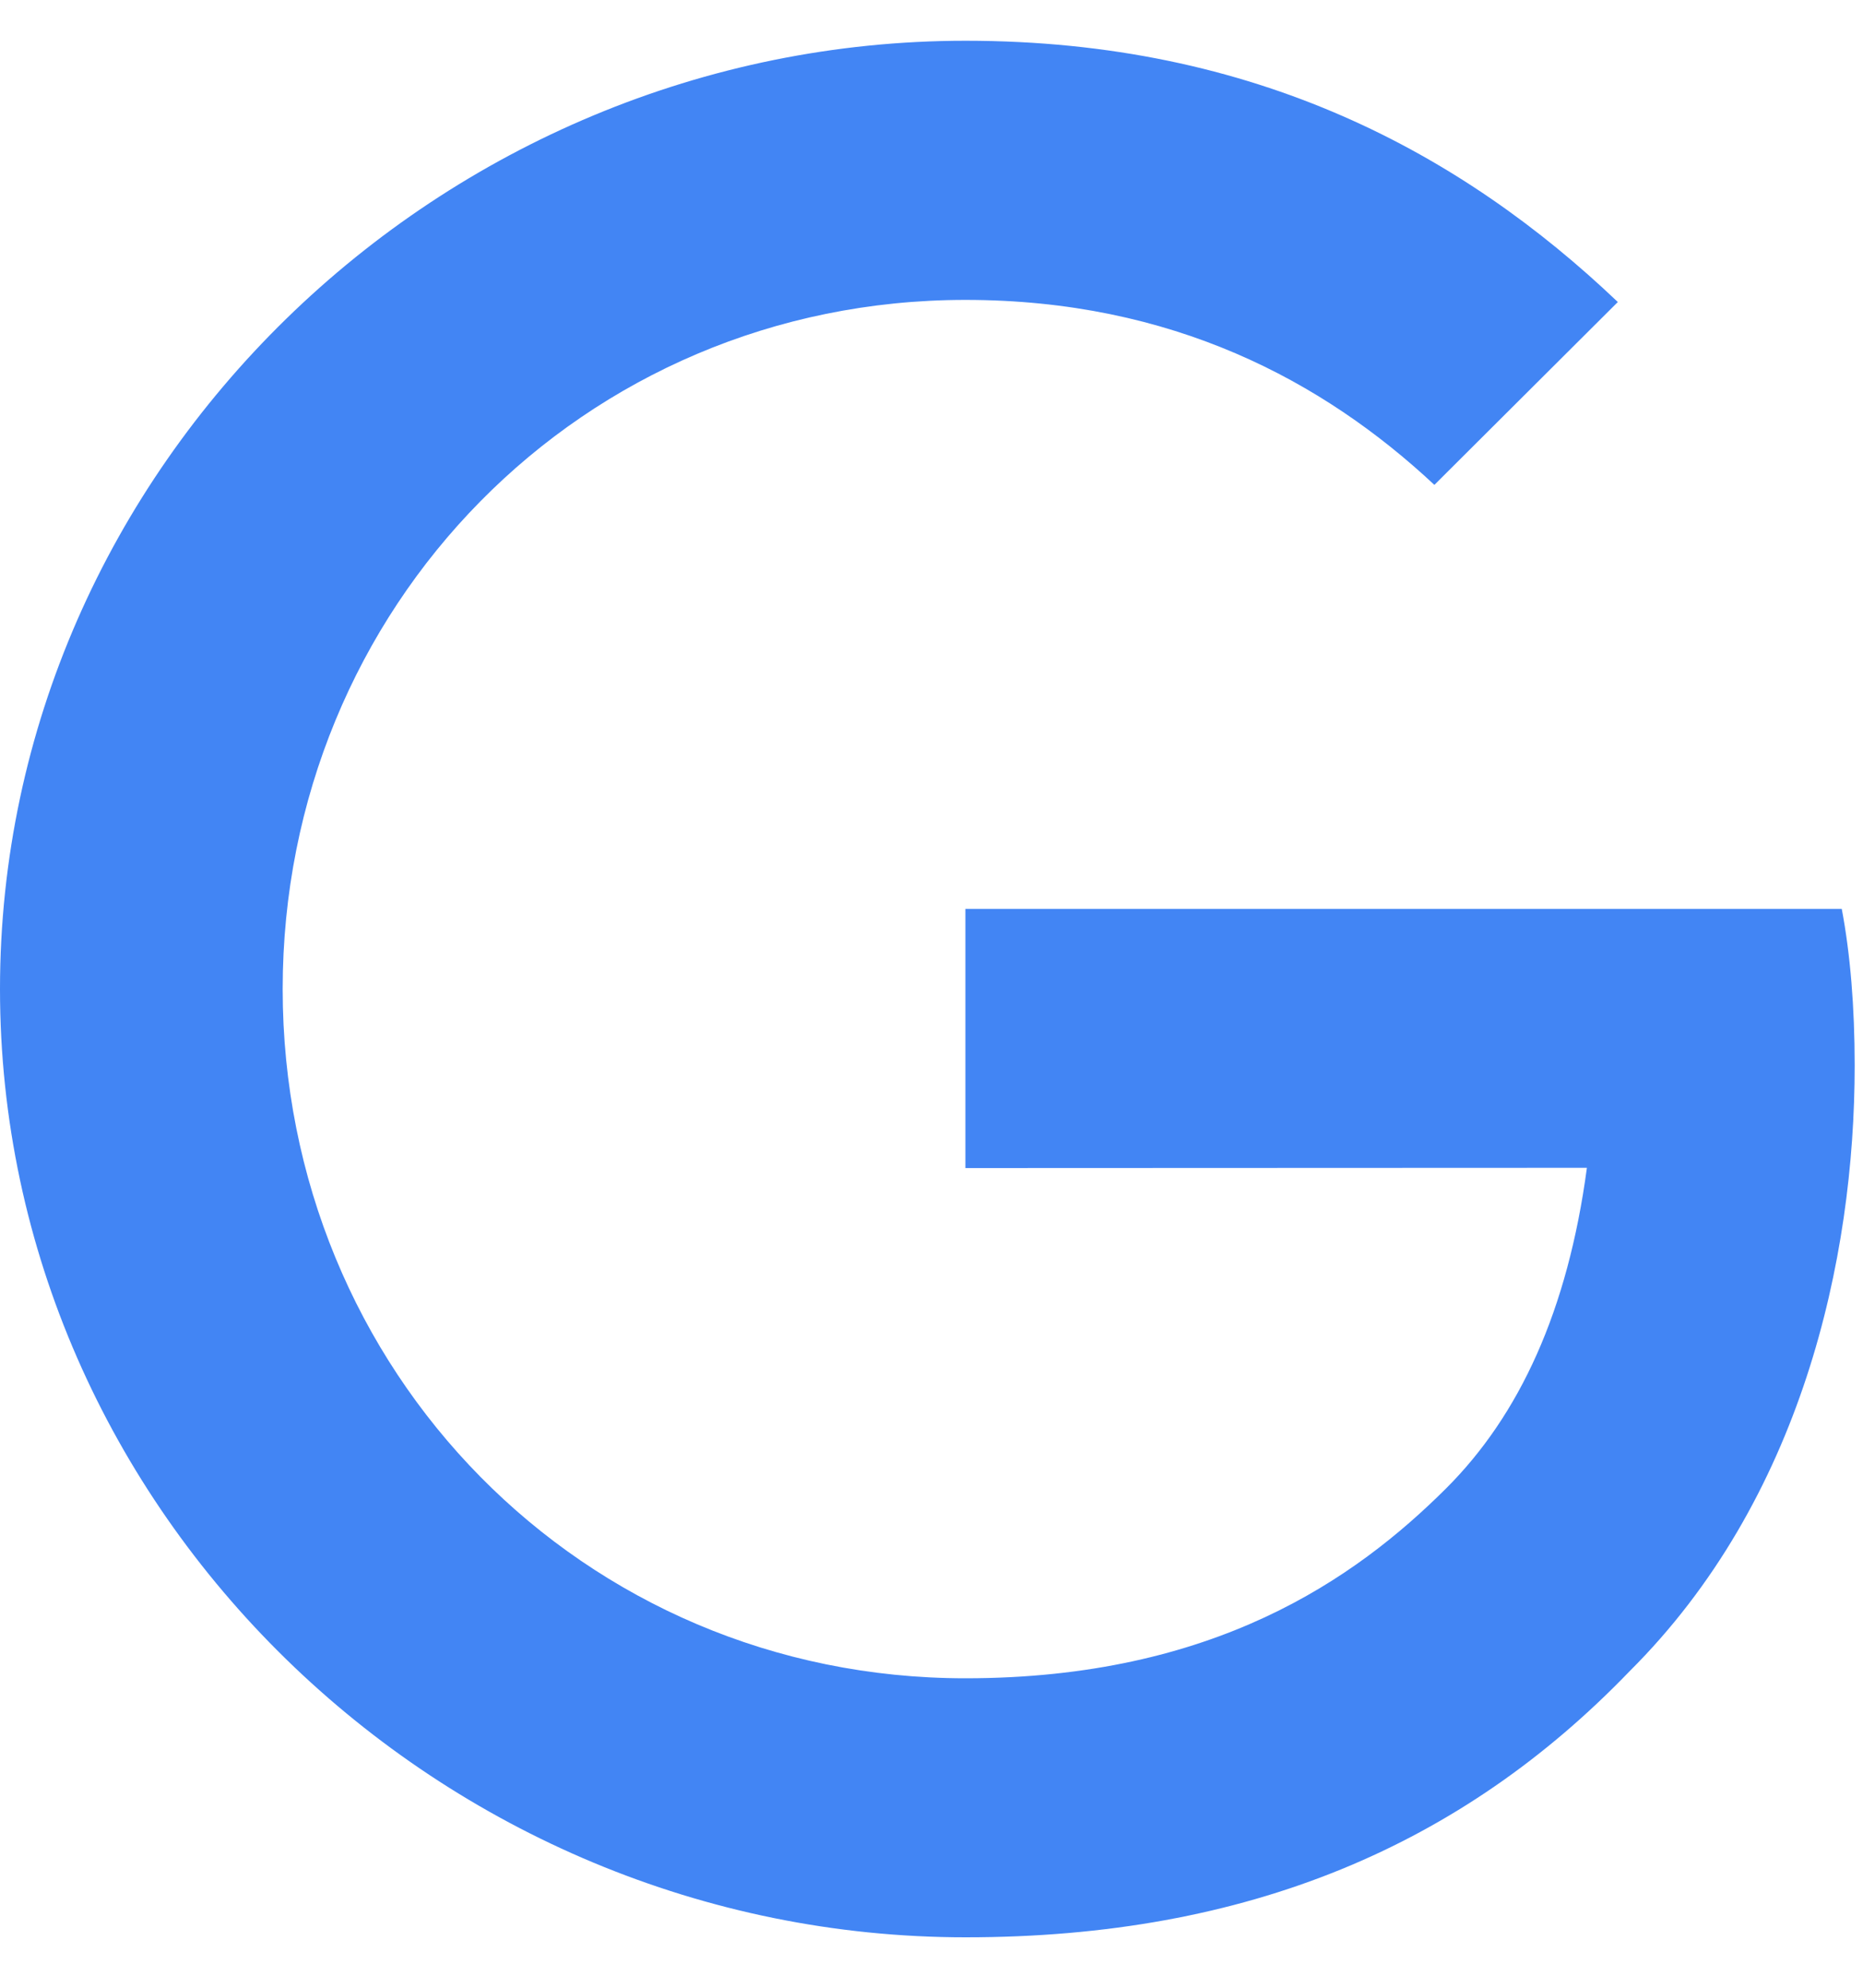 <?xml version="1.0" encoding="UTF-8" standalone="no"?><svg width='15' height='16' viewBox='0 0 15 16' fill='none' xmlns='http://www.w3.org/2000/svg'>
<path d='M7.773 9.402V7.316H14.829C14.898 7.68 14.933 8.11 14.933 8.575C14.933 10.14 14.504 12.075 13.12 13.453C11.774 14.85 10.053 15.594 7.775 15.594C3.551 15.594 0 12.168 0 7.961C0 3.755 3.551 0.328 7.775 0.328C10.111 0.328 11.776 1.241 13.026 2.431L11.549 3.903C10.652 3.065 9.437 2.414 7.773 2.414C4.688 2.414 2.276 4.889 2.276 7.961C2.276 11.033 4.688 13.509 7.773 13.509C9.773 13.509 10.912 12.709 11.642 11.982C12.234 11.392 12.623 10.55 12.777 9.4L7.773 9.402Z' fill='#4285F4'/>
</svg>
